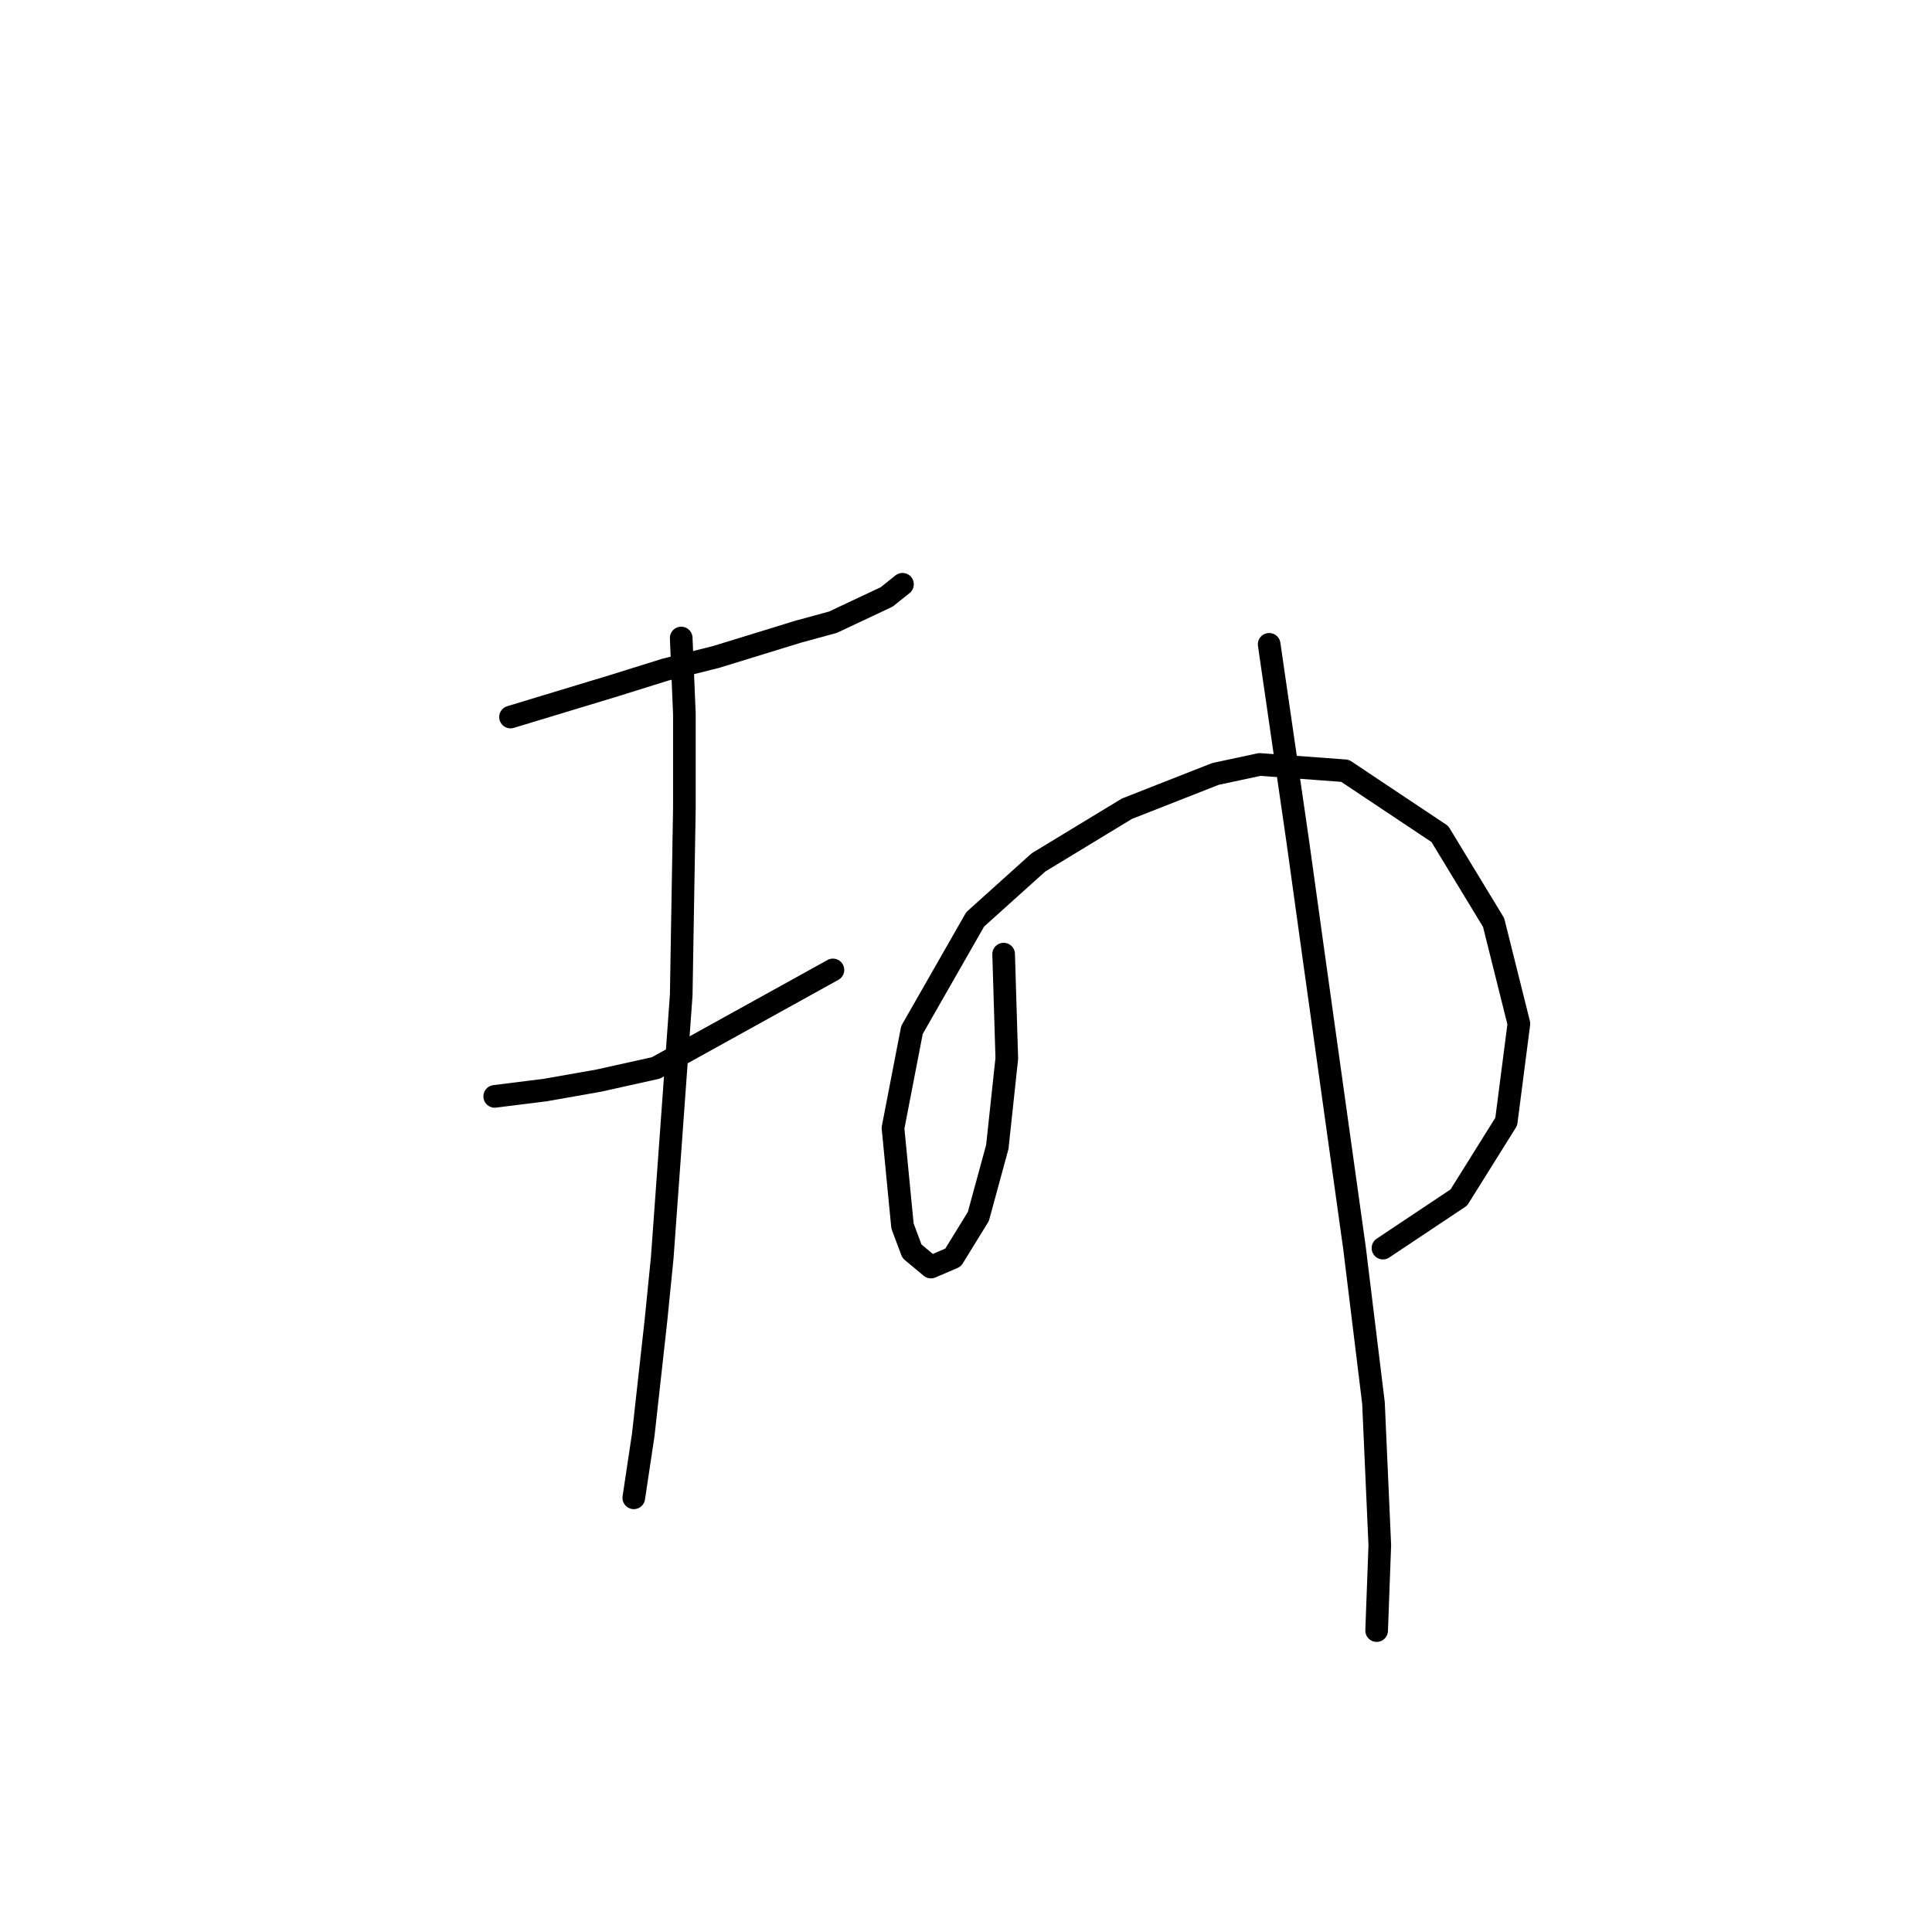 <?xml version="1.0" standalone="no"?>
    <svg width="256" height="256" xmlns="http://www.w3.org/2000/svg" version="1.1">
    <polyline stroke="black" stroke-width="3" stroke-linecap="round" fill="transparent" stroke-linejoin="round" points="67.646 95.012 81.468 90.823 88.17 88.729 94.871 87.054 105.761 83.703 110.369 82.446 117.489 79.095 119.584 77.42 119.584 77.42 " />
        <polyline stroke="black" stroke-width="3" stroke-linecap="round" fill="transparent" stroke-linejoin="round" points="65.551 145.275 72.253 144.437 79.374 143.18 86.913 141.505 110.369 128.52 110.369 128.52 " />
        <polyline stroke="black" stroke-width="3" stroke-linecap="round" fill="transparent" stroke-linejoin="round" points="90.264 84.54 90.683 94.593 90.683 107.159 90.264 131.871 87.751 166.636 86.913 175.013 85.238 190.092 83.981 198.469 83.981 198.469 " />
        <polyline stroke="black" stroke-width="3" stroke-linecap="round" fill="transparent" stroke-linejoin="round" points="132.987 126.426 133.406 140.248 132.149 151.976 129.636 161.191 126.285 166.636 123.353 167.893 120.84 165.799 119.584 162.448 118.327 149.463 120.84 136.479 129.217 121.819 137.595 114.279 149.323 107.159 161.051 102.551 166.914 101.295 178.224 102.132 190.789 110.51 197.91 122.238 201.261 135.641 199.585 148.625 193.302 158.678 183.25 165.38 183.25 165.38 " />
        <polyline stroke="black" stroke-width="3" stroke-linecap="round" fill="transparent" stroke-linejoin="round" points="168.171 85.378 171.941 111.347 174.035 126.426 179.48 165.38 181.993 185.904 182.831 204.752 182.412 216.061 182.412 216.061 " />
        </svg>